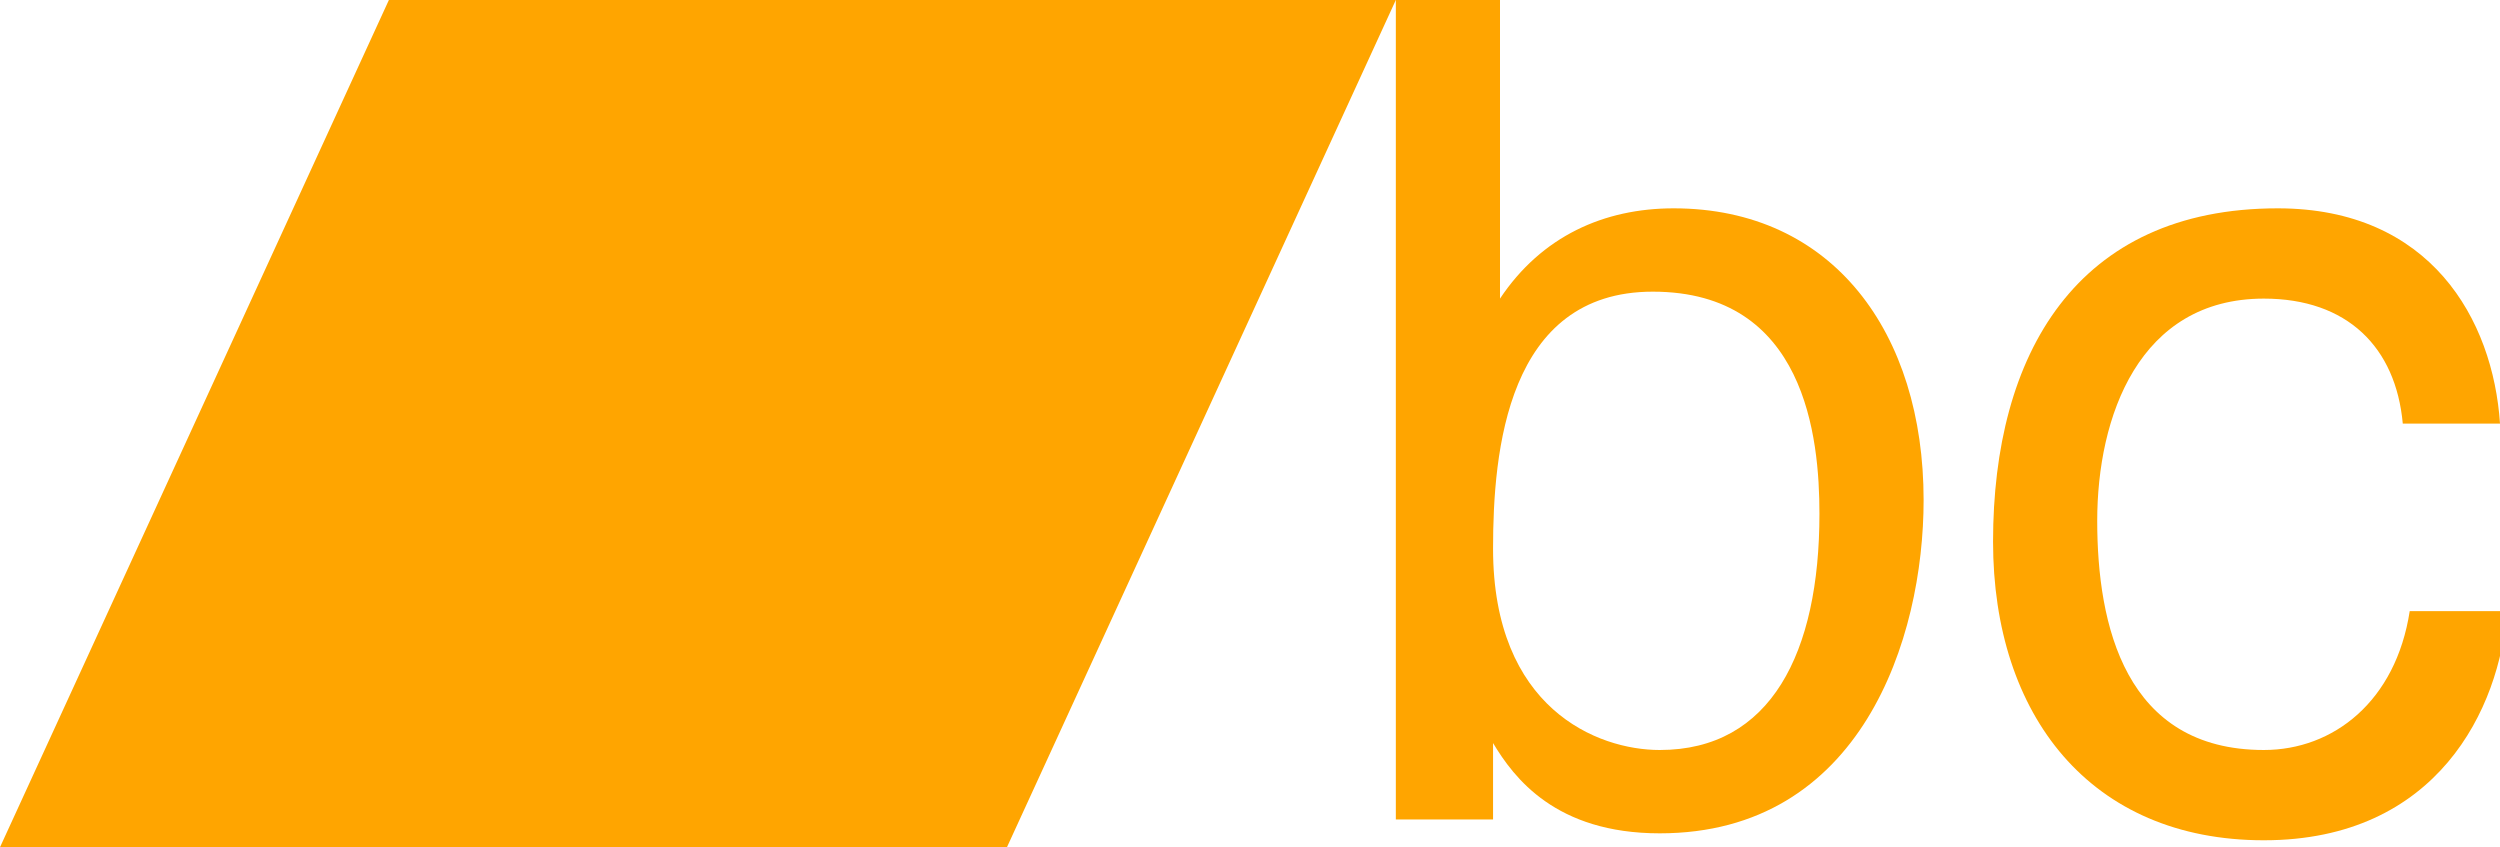 <?xml version="1.0" encoding="utf-8"?>
<!-- Generator: Adobe Illustrator 19.2.0, SVG Export Plug-In . SVG Version: 6.00 Build 0)  -->
<svg version="1.1" id="Layer_1" xmlns="http://www.w3.org/2000/svg" xmlns:xlink="http://www.w3.org/1999/xlink" x="0px" y="0px"
	 viewBox="0 0 36 12.2"  xml:space="preserve">
<style type="text/css">
	.st0{fill:orange;}
</style>
<g>
	<g>
		<polygon class="st0" points="0,12.2 14.5,12.2 20.1,0 5.6,0 		"/>
		<g>
			<path class="st0" d="M24.1,3c-1,0-1.9,0.4-2.5,1.3h0V0h-1.5v11.8h1.4v-1.1h0c0.3,0.5,0.9,1.3,2.4,1.3c2.9,0,3.8-2.8,3.8-4.8
				C27.7,4.8,26.4,3,24.1,3z M23.9,10.8c-0.9,0-2.4-0.6-2.4-2.9c0-1.4,0.2-3.7,2.3-3.7c2.2,0,2.4,2.1,2.4,3.2
				C26.2,9.4,25.5,10.8,23.9,10.8z"/>
			<path class="st0" d="M32.6,4.3c1.2,0,1.9,0.7,2,1.8H36C35.9,4.6,35,3,32.8,3c-2.9,0-4.1,2.1-4.1,4.8c0,2.5,1.4,4.3,3.9,4.3
				c2.5,0,3.4-1.9,3.5-3.3h-1.4c-0.2,1.3-1.1,2-2.1,2c-2,0-2.4-1.8-2.4-3.3C30.2,6,30.8,4.3,32.6,4.3z"/>
		</g>
	</g>
</g>
</svg>
